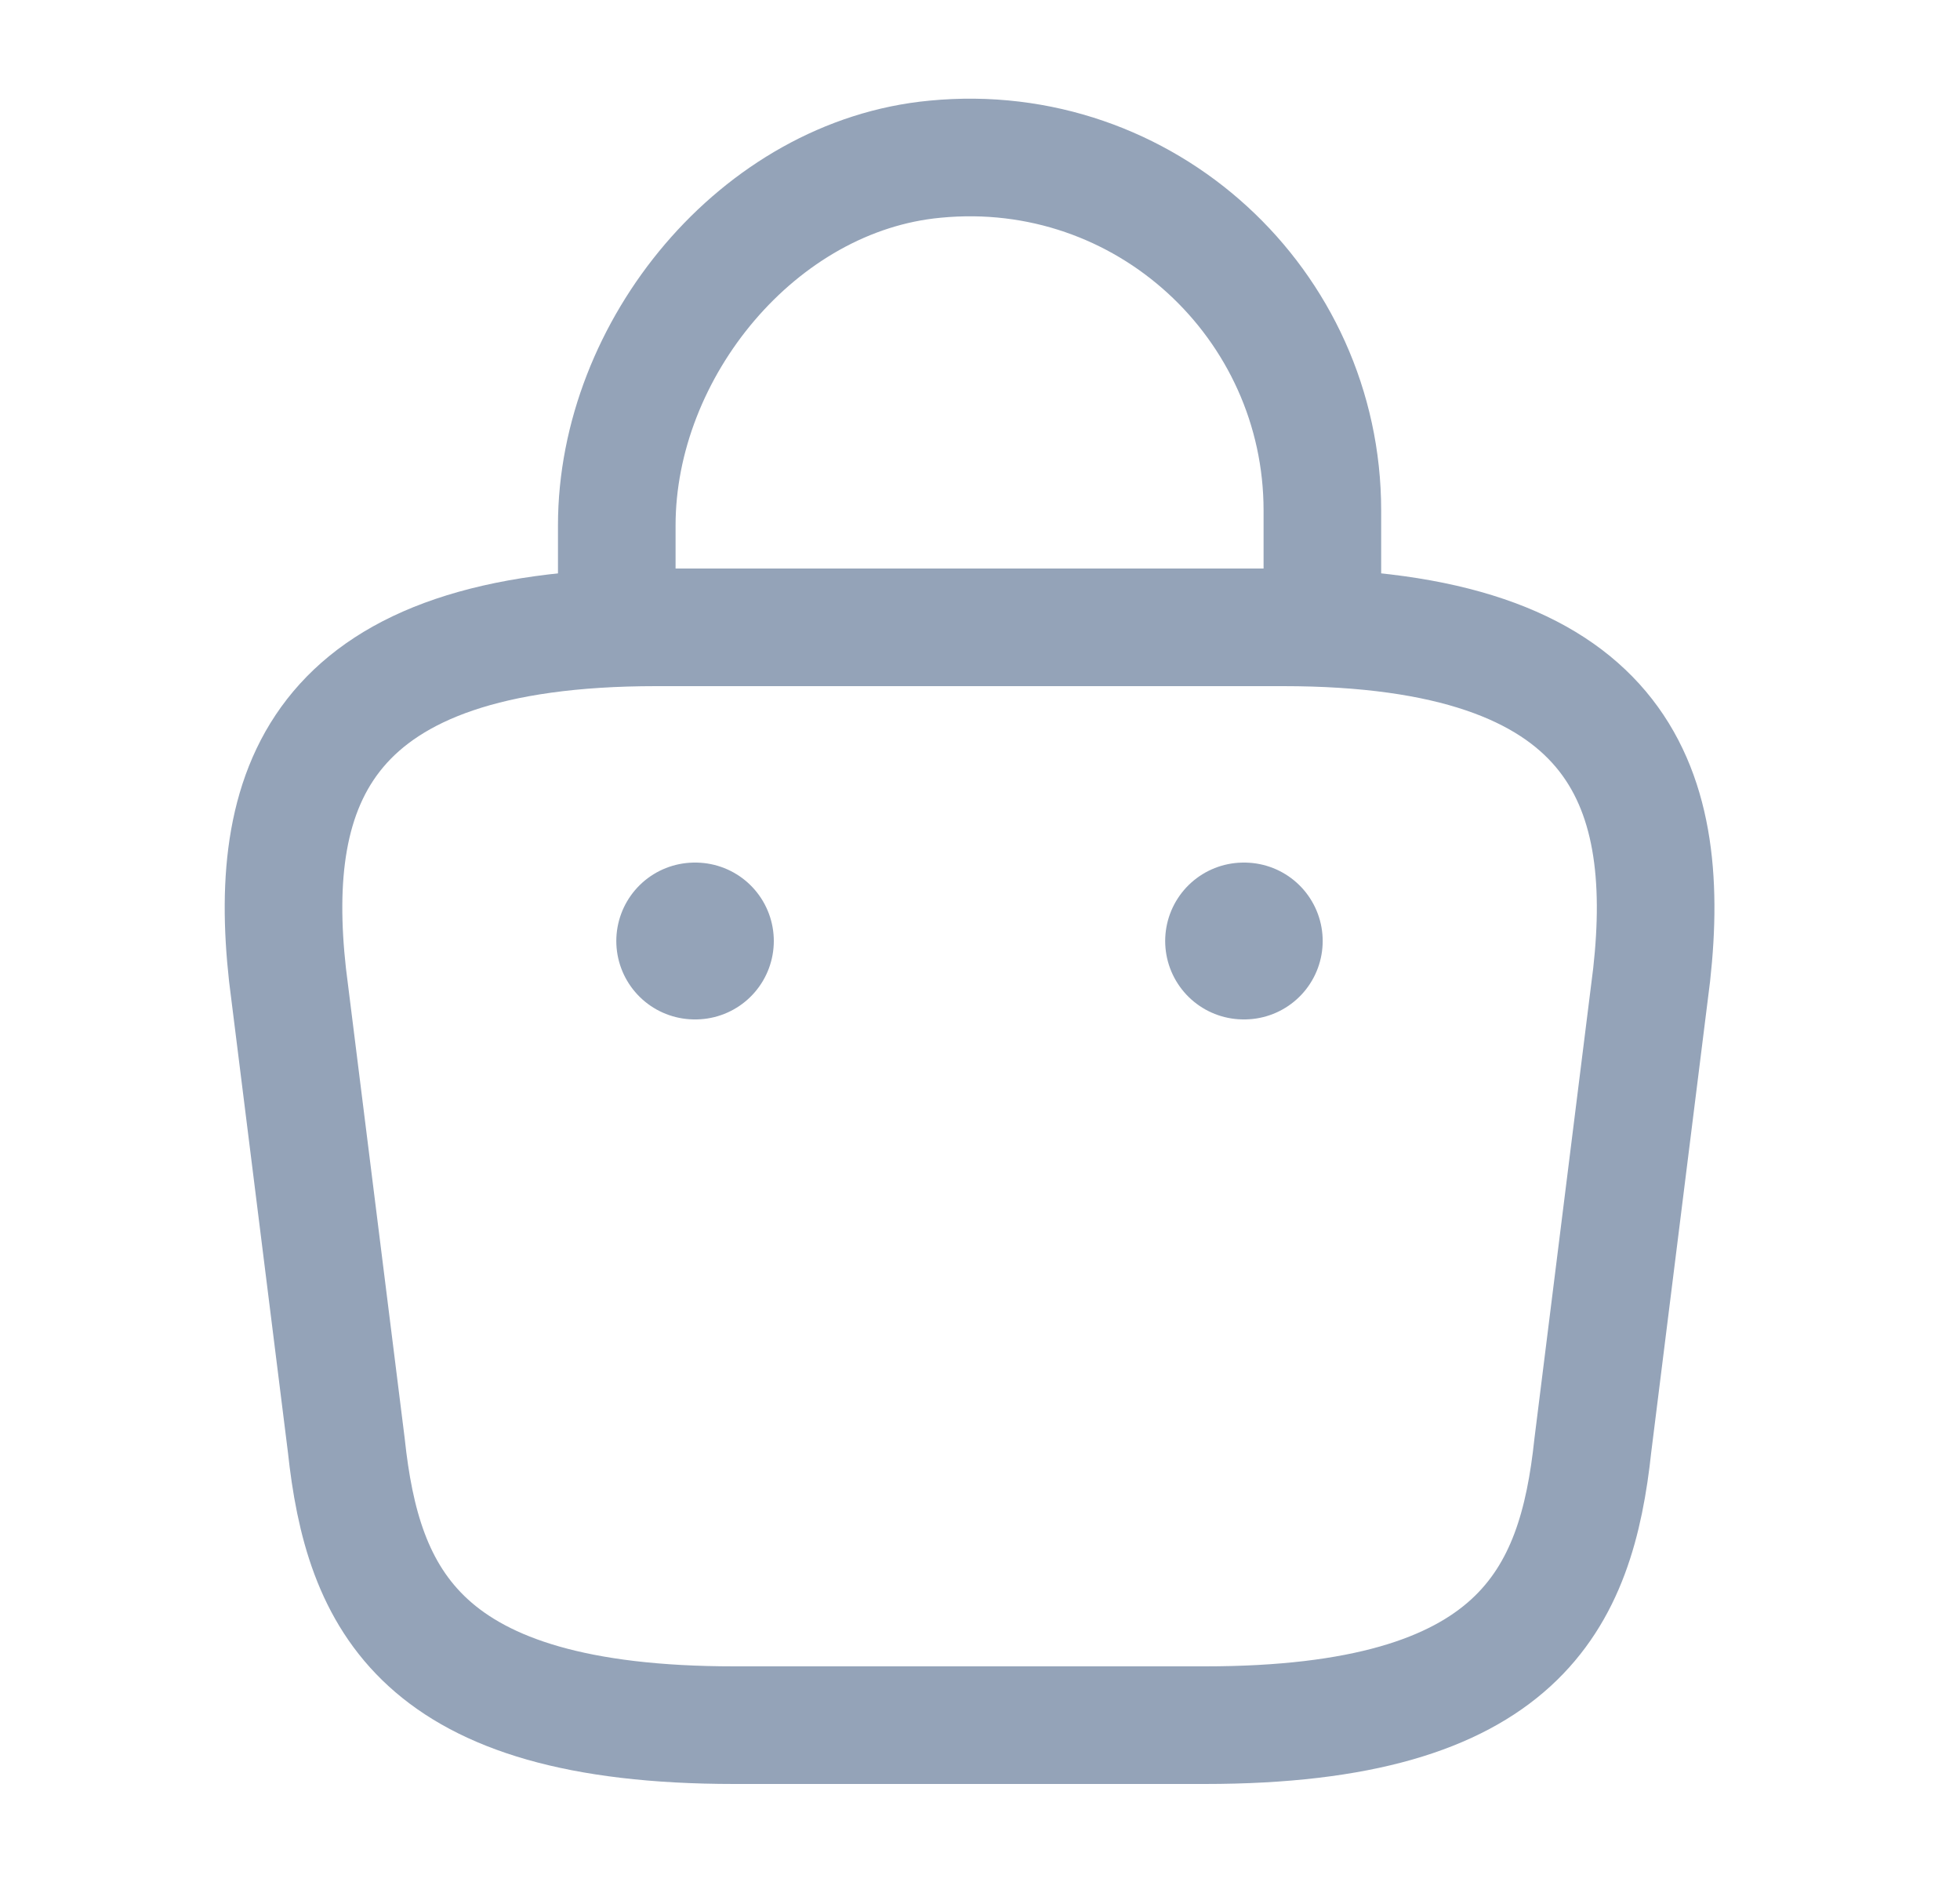 <svg width="25" height="24" viewBox="0 0 25 24" fill="none" xmlns="http://www.w3.org/2000/svg">
<path d="M7.867 7.67V6.7C7.867 4.45 9.677 2.24 11.927 2.03C14.607 1.77 16.867 3.88 16.867 6.51V7.89" stroke="#94A3B8" stroke-width="1.5" stroke-miterlimit="10" stroke-linecap="round" stroke-linejoin="round"/>
<path d="M9.367 22H15.367C19.387 22 20.107 20.39 20.317 18.43L21.067 12.43C21.337 9.99 20.637 8 16.367 8H8.367C4.097 8 3.397 9.99 3.667 12.43L4.417 18.43C4.627 20.39 5.347 22 9.367 22Z" stroke="#94A3B8" stroke-width="1.5" stroke-miterlimit="10" stroke-linecap="round" stroke-linejoin="round"/>
<path d="M15.862 12H15.871" stroke="#94A3B8" stroke-width="2" stroke-linecap="round" stroke-linejoin="round"/>
<path d="M8.861 12H8.87" stroke="#94A3B8" stroke-width="2" stroke-linecap="round" stroke-linejoin="round"/>
</svg>

